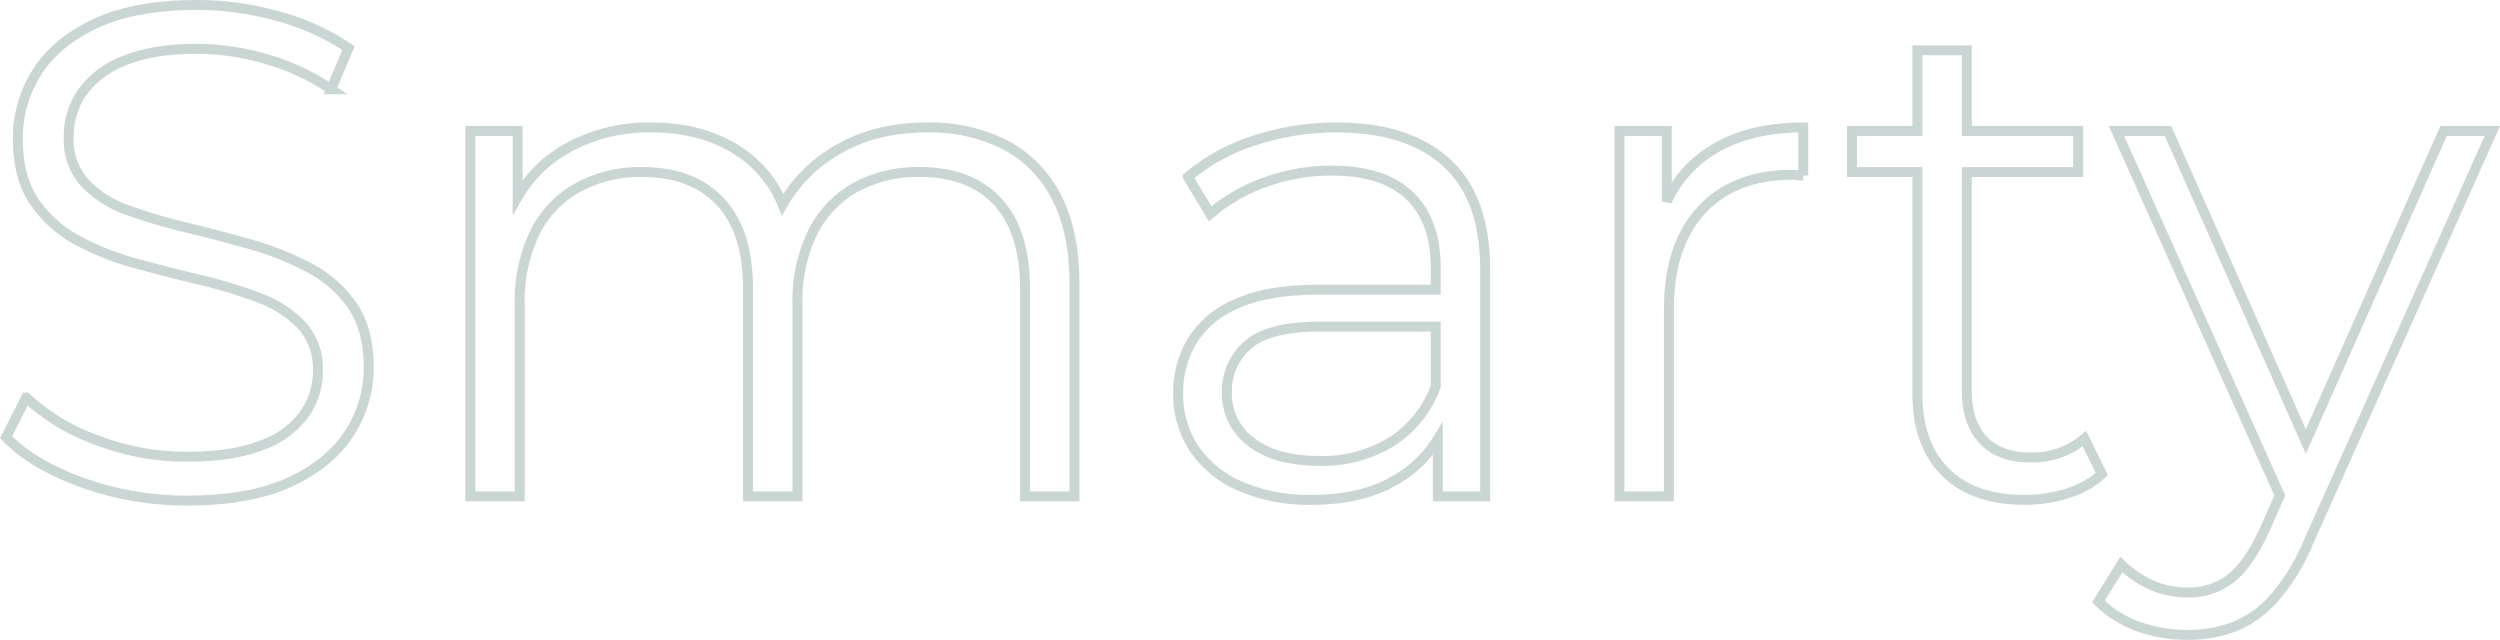 <svg xmlns="http://www.w3.org/2000/svg" width="502.839" height="128.7" viewBox="0 0 502.839 128.7">
  <defs>
    <style>
      .cls-1 {
        fill: none;
        stroke: #cad6d3;
        stroke-width: 2px;
      }
    </style>
  </defs>
  <path id="Smarty_Title" data-name="Smarty Title" class="cls-1" d="M-1555.93,162.18a21.426,21.426,0,0,1-8.05-5.04l4.62-7.42a21.622,21.622,0,0,0,6.089,4.129,17.826,17.826,0,0,0,7.35,1.471,13.534,13.534,0,0,0,8.47-2.731q3.571-2.73,6.79-9.589l3.174-7.188L-1560.34,62.5h10.36l27.734,62.467L-1494.54,62.5h9.8l-36.82,82.32a42.572,42.572,0,0,1-6.791,11.34,21.609,21.609,0,0,1-8.05,5.95,25.607,25.607,0,0,1-9.66,1.751A29.057,29.057,0,0,1-1555.93,162.18Zm-413.42-28.91q-10.009-3.571-15.469-9.17l4.06-7.98a41.336,41.336,0,0,0,13.929,8.47,49.989,49.989,0,0,0,18.41,3.43q9.239,0,15.05-2.309a18.231,18.231,0,0,0,8.54-6.23,14.854,14.854,0,0,0,2.73-8.68,12.943,12.943,0,0,0-3.29-9.24,22.689,22.689,0,0,0-8.61-5.53,95.032,95.032,0,0,0-11.76-3.57q-6.439-1.539-12.88-3.289a54.45,54.45,0,0,1-11.83-4.69,24.512,24.512,0,0,1-8.68-7.771q-3.29-4.829-3.29-12.669a24.526,24.526,0,0,1,3.85-13.37q3.85-6.09,11.83-9.8t20.44-3.71a59.558,59.558,0,0,1,16.38,2.31,47.171,47.171,0,0,1,14,6.369l-3.5,8.26a46.28,46.28,0,0,0-13.37-6.16,51.021,51.021,0,0,0-13.649-1.96q-8.821,0-14.56,2.38a18.448,18.448,0,0,0-8.47,6.37,15.619,15.619,0,0,0-2.73,9.03,12.942,12.942,0,0,0,3.29,9.24,21.968,21.968,0,0,0,8.68,5.46,108.65,108.65,0,0,0,11.831,3.5q6.439,1.539,12.81,3.36a60.015,60.015,0,0,1,11.76,4.69,24.141,24.141,0,0,1,8.68,7.63q3.29,4.76,3.29,12.46a23.972,23.972,0,0,1-3.92,13.23q-3.919,6.09-11.97,9.8t-20.65,3.71A61.849,61.849,0,0,1-1969.35,133.27Zm374.57-2.17q-5.6-5.6-5.6-15.82V70.76h-13.16V62.5h13.16V46.26h9.94V62.5h22.4v8.26h-22.4V114.72q0,6.439,3.29,9.94t9.45,3.5a16.025,16.025,0,0,0,10.92-3.78l3.5,7.14a18.346,18.346,0,0,1-7.069,3.92,28.883,28.883,0,0,1-8.47,1.26Q-1589.18,136.7-1594.78,131.1Zm-141.75,2.87a21.319,21.319,0,0,1-9.31-7.56,19.6,19.6,0,0,1-3.22-11.13,20.354,20.354,0,0,1,2.73-10.43,19.224,19.224,0,0,1,8.96-7.56q6.23-2.87,16.73-2.87h23.38V89.94q0-9.38-5.251-14.42t-15.61-5.04a38.857,38.857,0,0,0-13.58,2.381,34.588,34.588,0,0,0-10.92,6.3l-4.48-7.421a39.734,39.734,0,0,1,13.44-7.35,52.34,52.34,0,0,1,16.52-2.589q14.279,0,22.05,7.07t7.77,21.49V136h-9.52V124.468a23.813,23.813,0,0,1-7.91,7.892q-6.929,4.339-17.429,4.34A34.841,34.841,0,0,1-1736.53,133.97Zm2.17-8.89q4.9,3.78,13.72,3.78a26.547,26.547,0,0,0,14.49-3.85,22.119,22.119,0,0,0,8.89-11.13V101.84h-23.1q-10.641,0-14.77,3.78a12.2,12.2,0,0,0-4.13,9.38A12.092,12.092,0,0,0-1734.36,125.08ZM-1660.3,136V62.5h9.52V76.671a23.837,23.837,0,0,1,9.38-10.461q7.281-4.41,18.06-4.41v9.66a8.981,8.981,0,0,1-1.12-.07,9,9,0,0,0-1.12-.07q-11.619,0-18.2,7.07t-6.58,20.09V136Zm-119.56,0V94.28q0-11.621-5.531-17.571T-1801,70.76a26.012,26.012,0,0,0-13.09,3.15,21.21,21.21,0,0,0-8.54,9.1,31.487,31.487,0,0,0-3.01,14.35V136h-9.94V94.28q0-11.621-5.6-17.571t-15.681-5.95a26.111,26.111,0,0,0-13.019,3.15,21.1,21.1,0,0,0-8.61,9.1,31.487,31.487,0,0,0-3.01,14.35V136h-9.94V62.5h9.52V75.772a26.289,26.289,0,0,1,9.31-9.422A33.454,33.454,0,0,1-1854.9,61.8q10.78,0,18.34,5.39a23.173,23.173,0,0,1,7.943,10.107,29.4,29.4,0,0,1,9.346-9.967q8.19-5.53,19.67-5.53a33.615,33.615,0,0,1,15.609,3.43,24.048,24.048,0,0,1,10.36,10.43q3.71,7,3.71,17.64V136Z" transform="translate(1986.036 -36.16)"/>
</svg>
